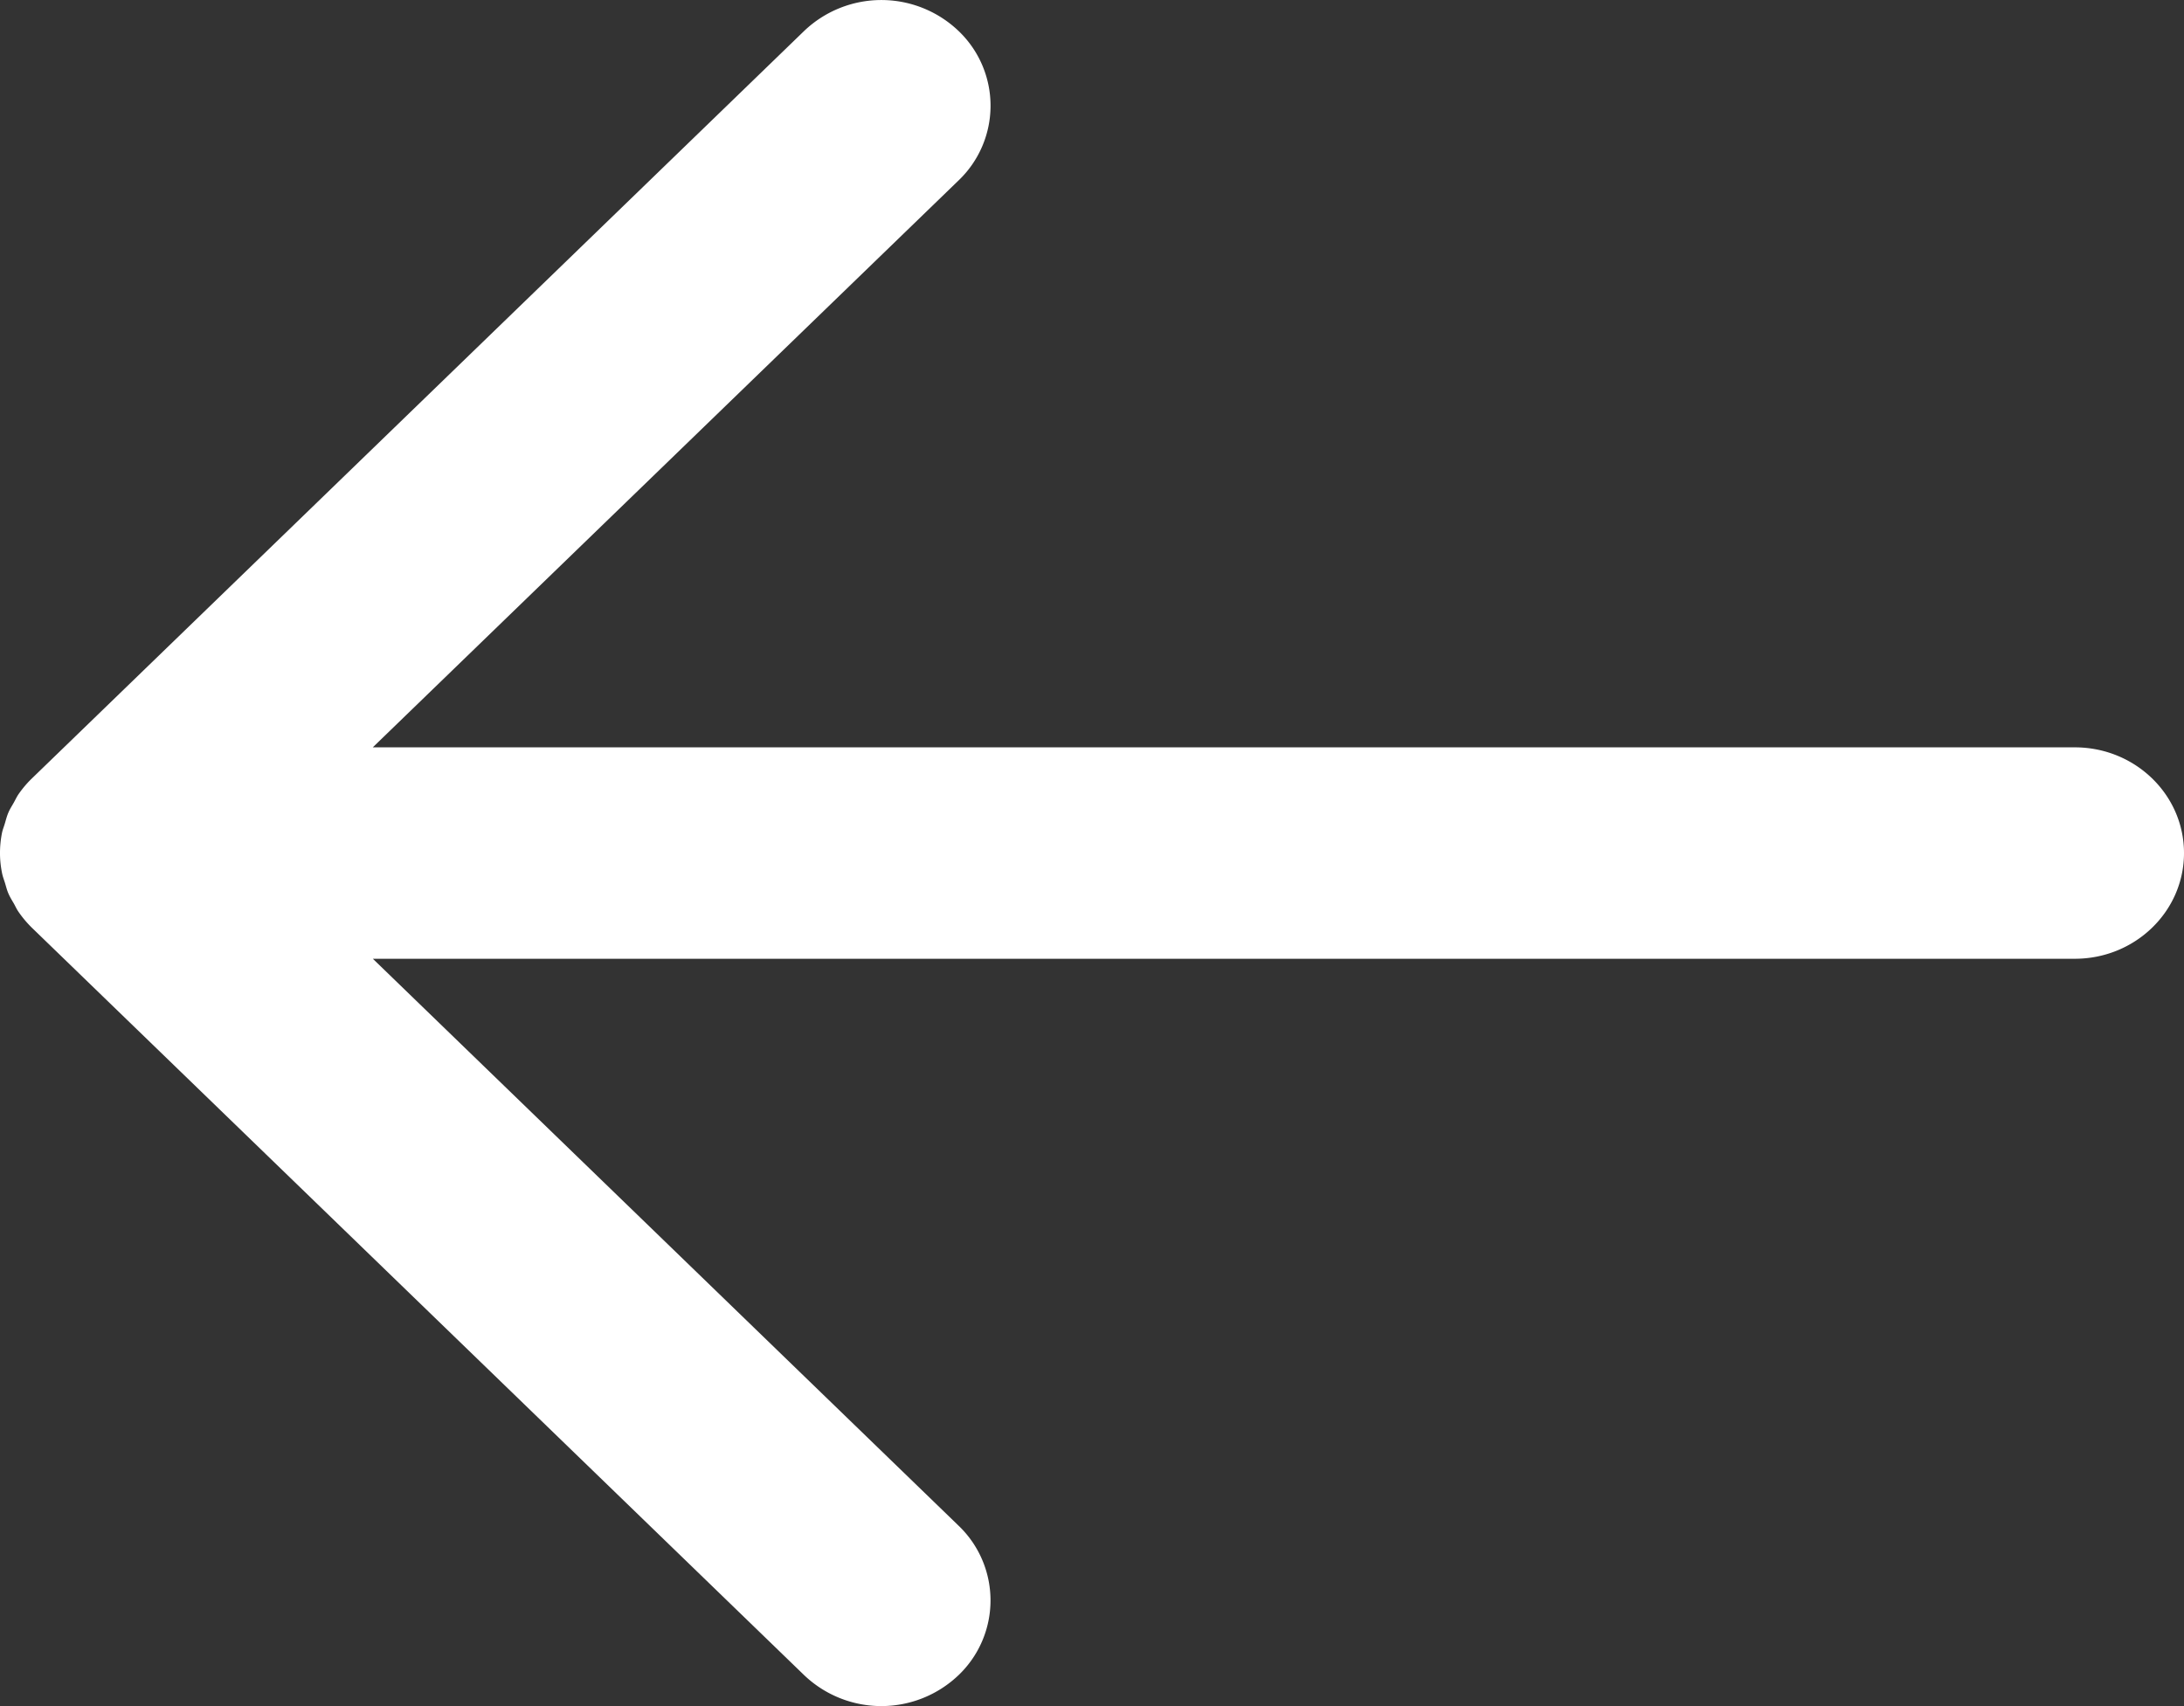 <svg xmlns="http://www.w3.org/2000/svg" width="32" height="25" viewBox="0 0 32 25">
    <rect x="0" y="0" width="32" height="25" fill="#333333" stroke="none"/>
    <path fill="#FFF" fill-rule="nonzero" d="M30.4 10.951H5.462l8.583-8.307a1.514 1.514 0 0 0 0-2.19 1.638 1.638 0 0 0-2.263 0L.469 11.405c-.075.072-.141.151-.2.236-.026.039-.045.081-.068.122-.027.048-.057.093-.078.144-.023.052-.036.107-.052.16-.013.044-.03.085-.04.129A1.5 1.5 0 0 0 0 12.5v.003c0 .1.011.201.032.3.01.047.027.09.041.135.016.052.028.104.05.154.023.054.054.103.083.153.021.038.038.077.063.113.059.086.126.166.2.238l11.313 10.95a1.638 1.638 0 0 0 2.263 0 1.515 1.515 0 0 0 0-2.19l-8.582-8.307H30.4c.884 0 1.6-.694 1.6-1.549s-.716-1.549-1.6-1.549z"/>
</svg>
